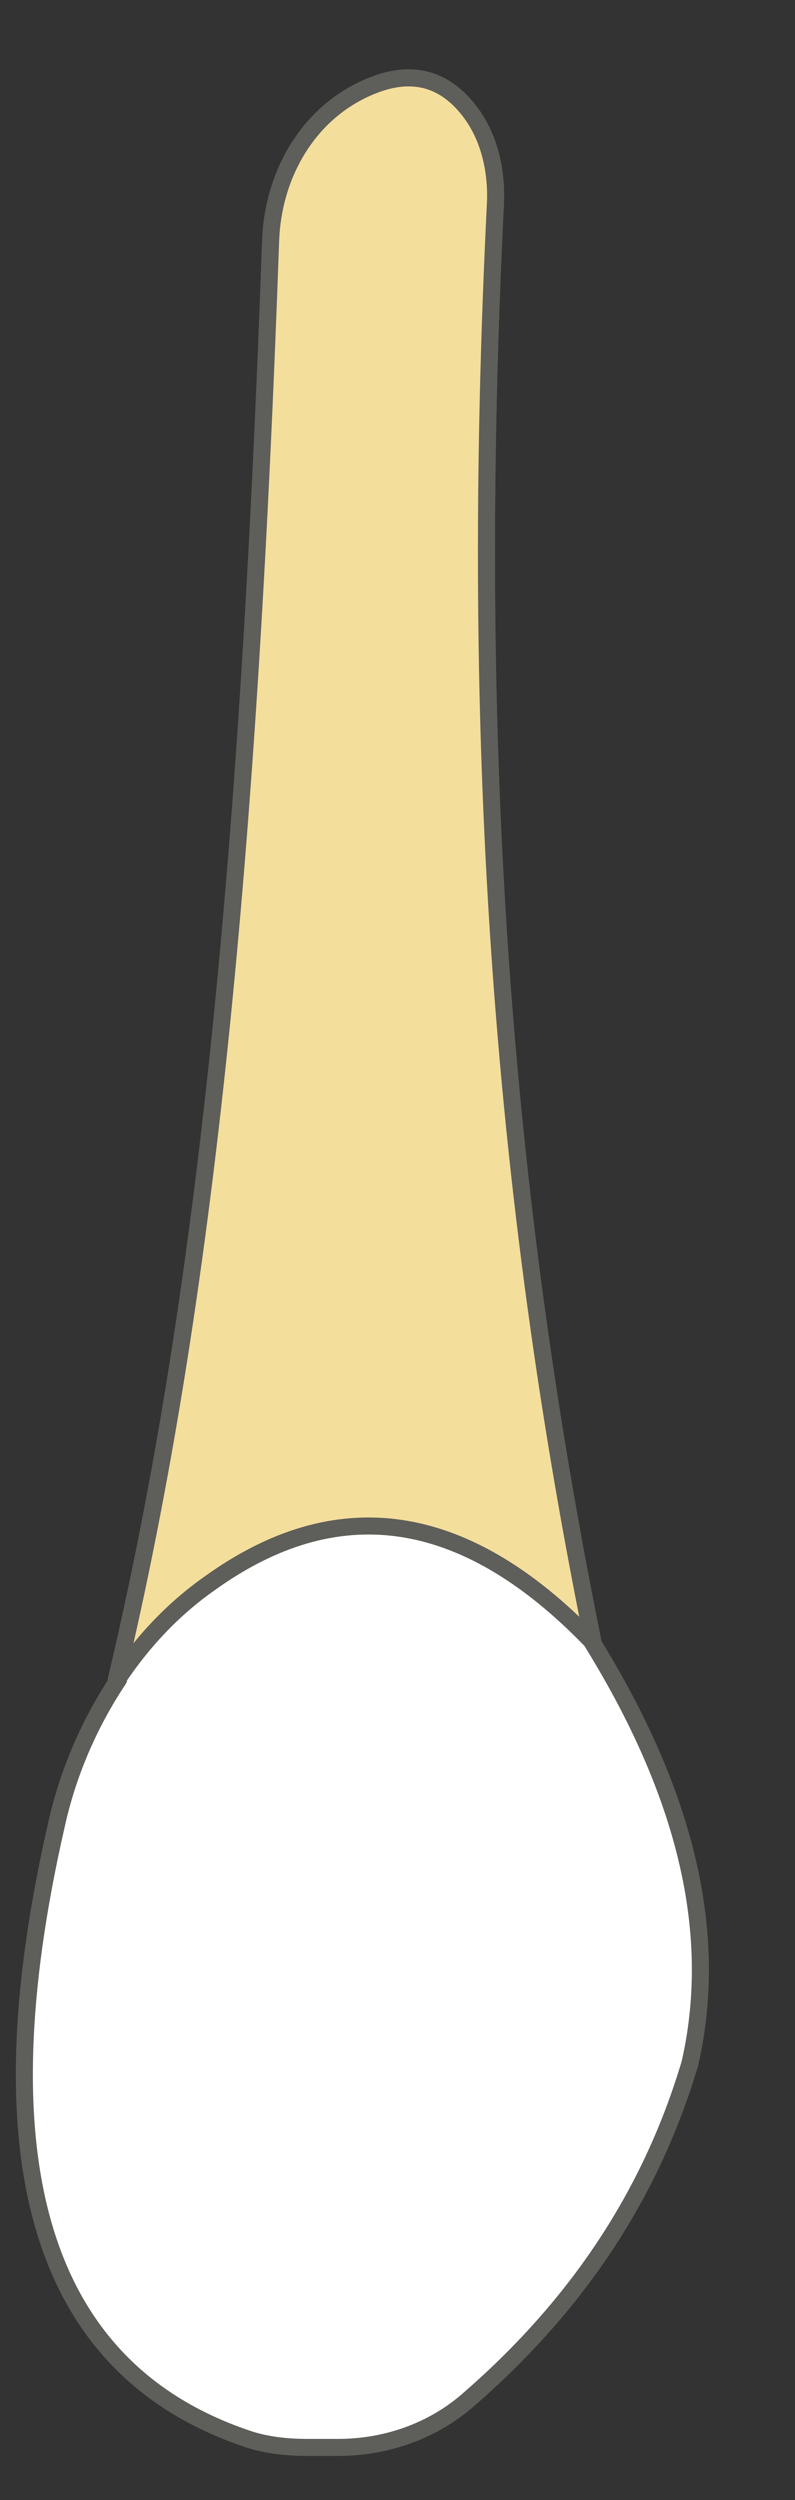 <svg width="7" height="22" viewBox="0 0 7 22" fill="none" xmlns="http://www.w3.org/2000/svg">
<rect x="0" y="0" width="7" height="22" fill="#333333" stroke="none"/>
<path d="M1.023 14.786C1.823 11.416 2.193 7.466 2.383 2.116C2.403 1.556 2.693 1.026 3.203 0.786C3.583 0.606 3.893 0.666 4.133 0.976C4.303 1.196 4.373 1.486 4.363 1.776C4.123 6.586 4.423 10.666 5.293 14.796H1.023V14.786Z" fill="#F4DE9C" stroke="#5E5E5A" stroke-width="0.15" stroke-linecap="round" stroke-linejoin="round"/>
<path d="M1.023 14.786C1.823 11.416 2.193 7.466 2.383 2.116C2.403 1.556 2.693 1.026 3.203 0.786C3.583 0.606 3.893 0.666 4.133 0.976C4.303 1.196 4.373 1.486 4.363 1.776C4.123 6.586 4.423 10.666 5.293 14.796H1.023V14.786Z" fill="#F4DE9C"/>
<path d="M1.023 14.786C1.823 11.416 2.193 7.466 2.383 2.116C2.403 1.556 2.693 1.026 3.203 0.786C3.583 0.606 3.893 0.666 4.133 0.976C4.303 1.196 4.373 1.486 4.363 1.776C4.123 6.586 4.423 10.666 5.293 14.796H1.023V14.786Z" stroke="#5E5E5A" stroke-width="0.15" stroke-linecap="round" stroke-linejoin="round"/>
<path d="M1.035 14.777C1.255 14.447 1.525 14.157 1.855 13.927C2.945 13.147 4.065 13.257 5.205 14.437C5.975 15.677 6.355 16.927 6.075 18.157C5.715 19.367 5.035 20.327 4.125 21.117C3.805 21.397 3.395 21.537 2.975 21.537H2.705C2.525 21.537 2.335 21.517 2.165 21.457C0.345 20.837 -0.175 18.997 0.495 16.067C0.595 15.607 0.785 15.167 1.045 14.777H1.035Z" fill="white" stroke="#5E5E5A" stroke-width="0.15" stroke-linecap="round" stroke-linejoin="round"/>
</svg>
